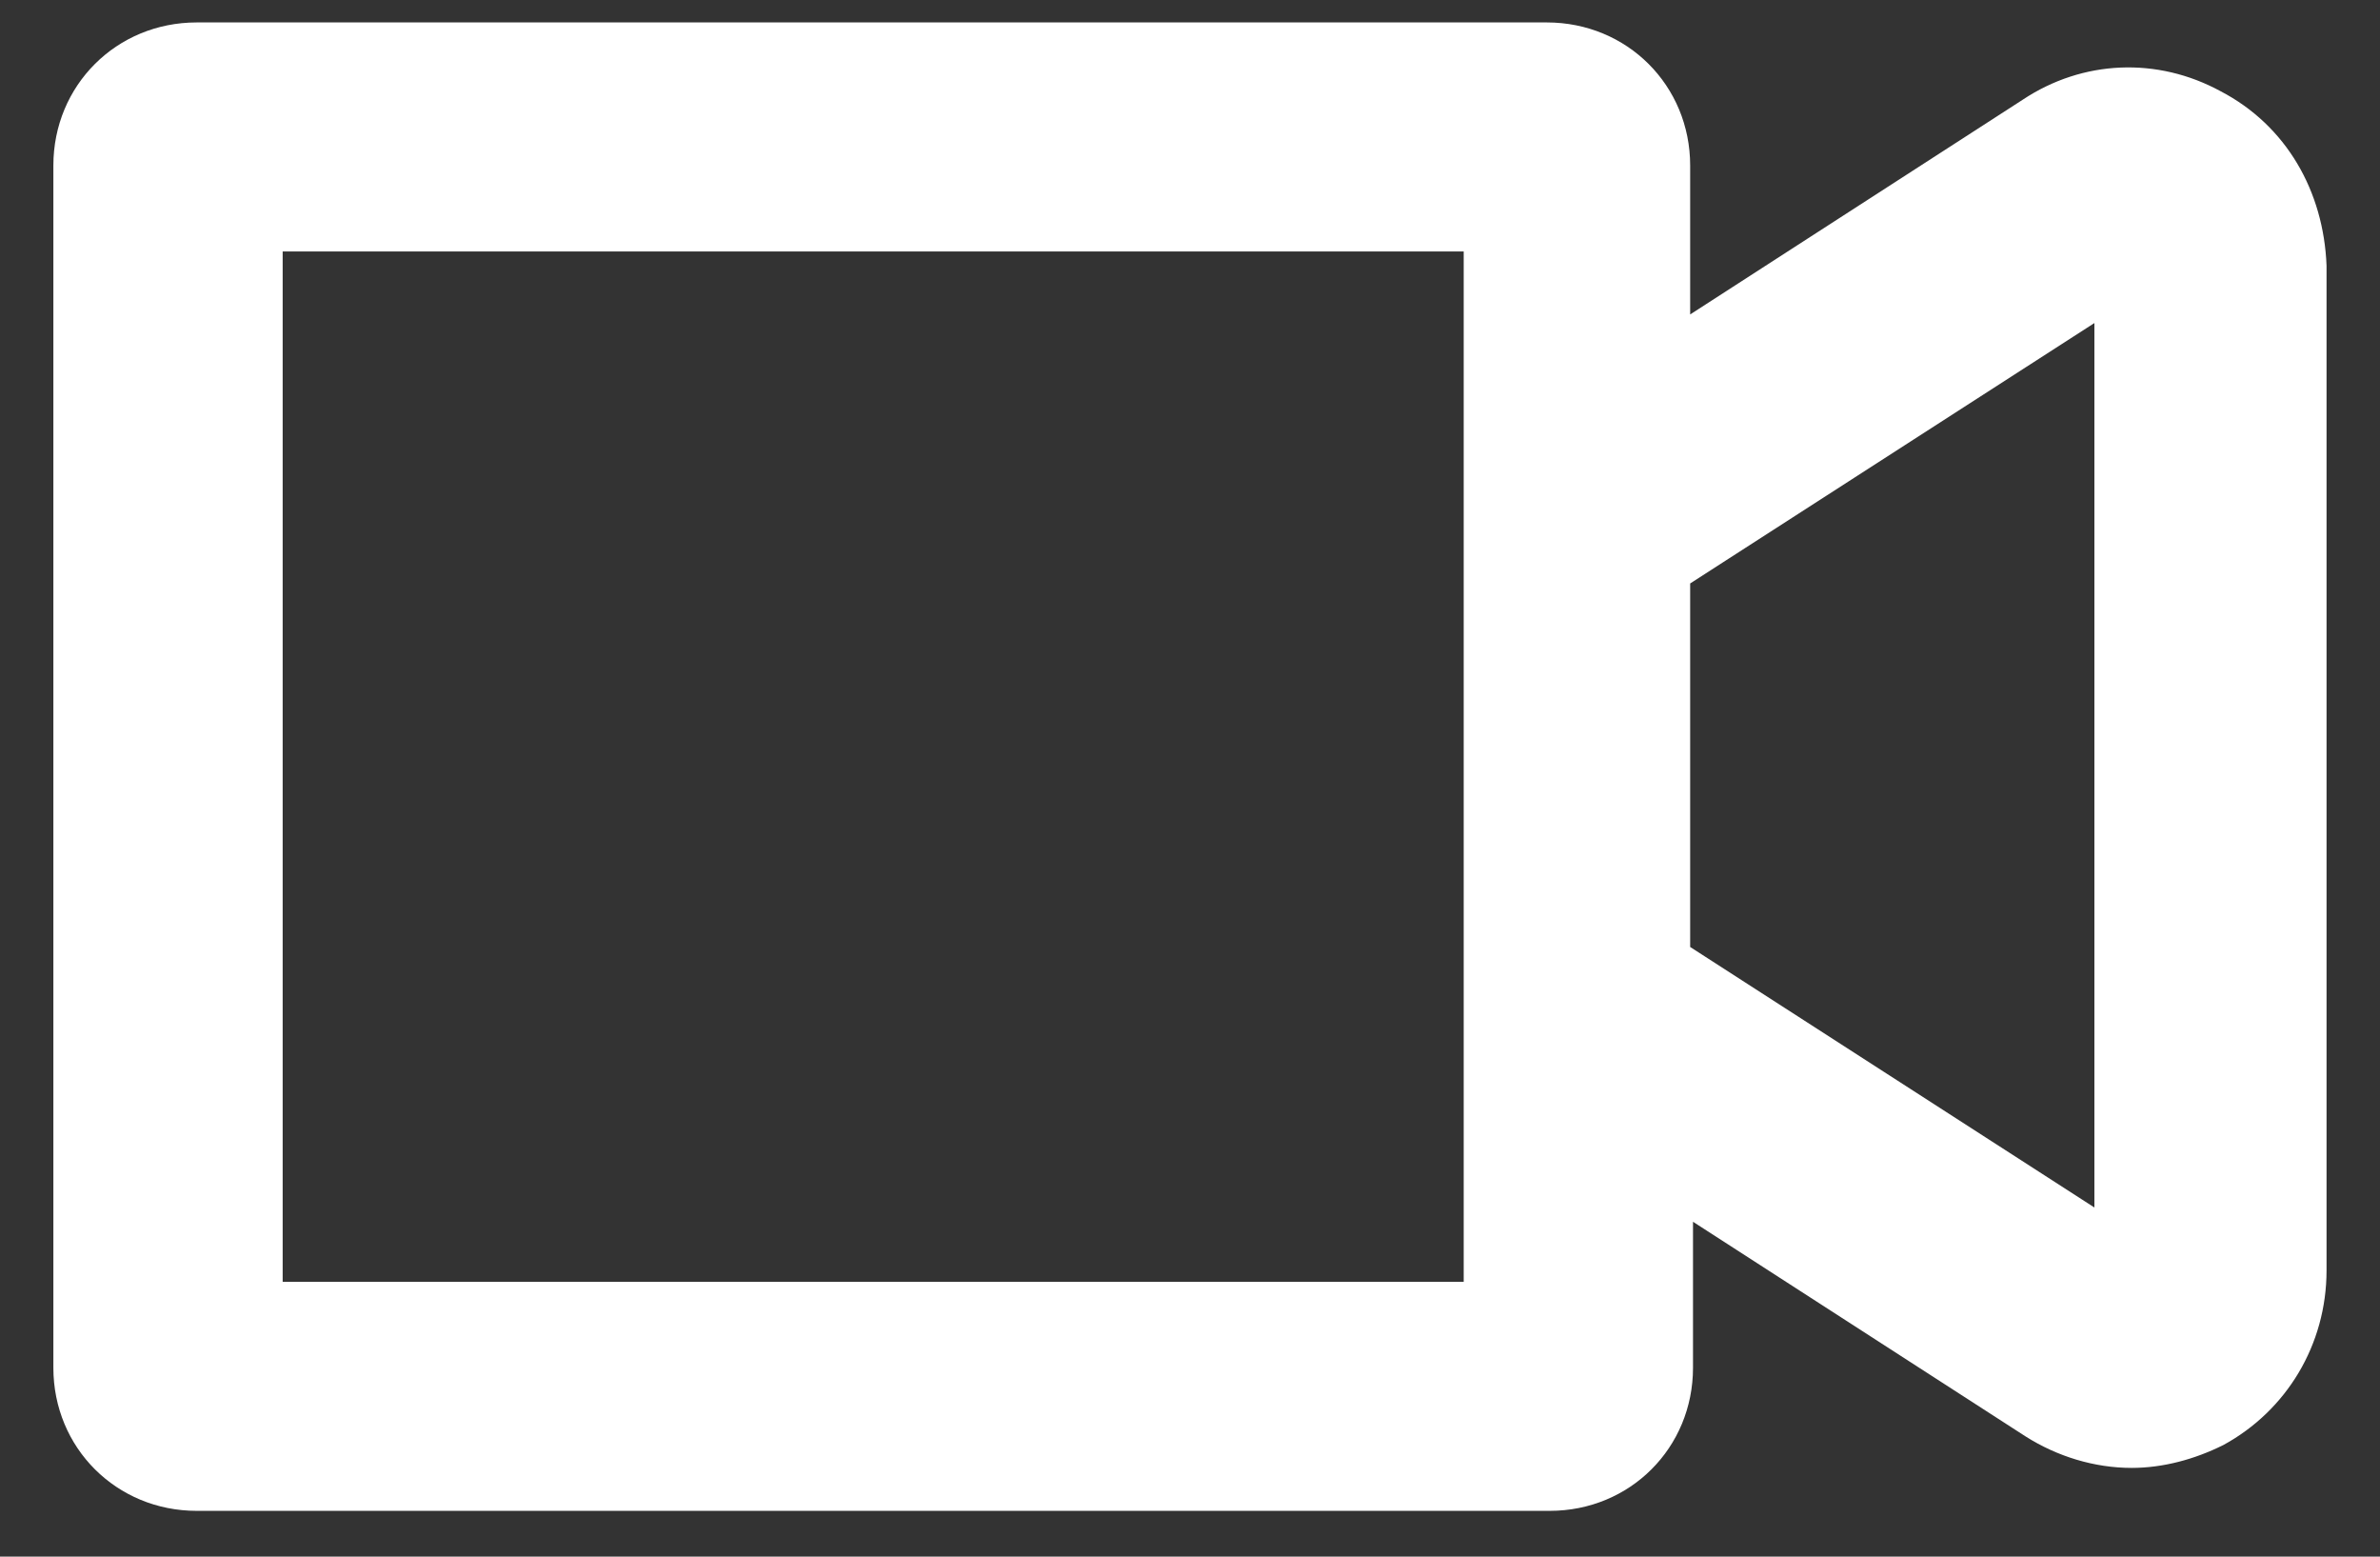 <svg width="26" height="17" viewBox="0 0 26 17" fill="none" xmlns="http://www.w3.org/2000/svg">
<rect x="0" y="0" width="26" height="17" fill="#333333" stroke="none"/>
<path d="M24.258 0.996C23.569 0.621 22.755 0.652 22.097 1.089L18.464 3.434V1.808C18.464 0.933 17.775 0.245 16.898 0.245H2.149C1.272 0.245 0.583 0.933 0.583 1.808V14.937C0.583 15.812 1.272 16.5 2.149 16.5H16.93C17.807 16.5 18.495 15.812 18.495 14.937V13.343L22.128 15.687C22.473 15.906 22.88 16.031 23.287 16.031C23.631 16.031 23.976 15.937 24.289 15.781C24.978 15.406 25.416 14.687 25.416 13.874V2.902C25.385 2.09 24.978 1.371 24.258 0.996L24.258 0.996ZM15.99 13.999H3.088V2.746H15.99V13.999ZM22.88 13.187L18.464 10.342V6.372L22.88 3.528V13.187Z" fill="white"/>
</svg>
